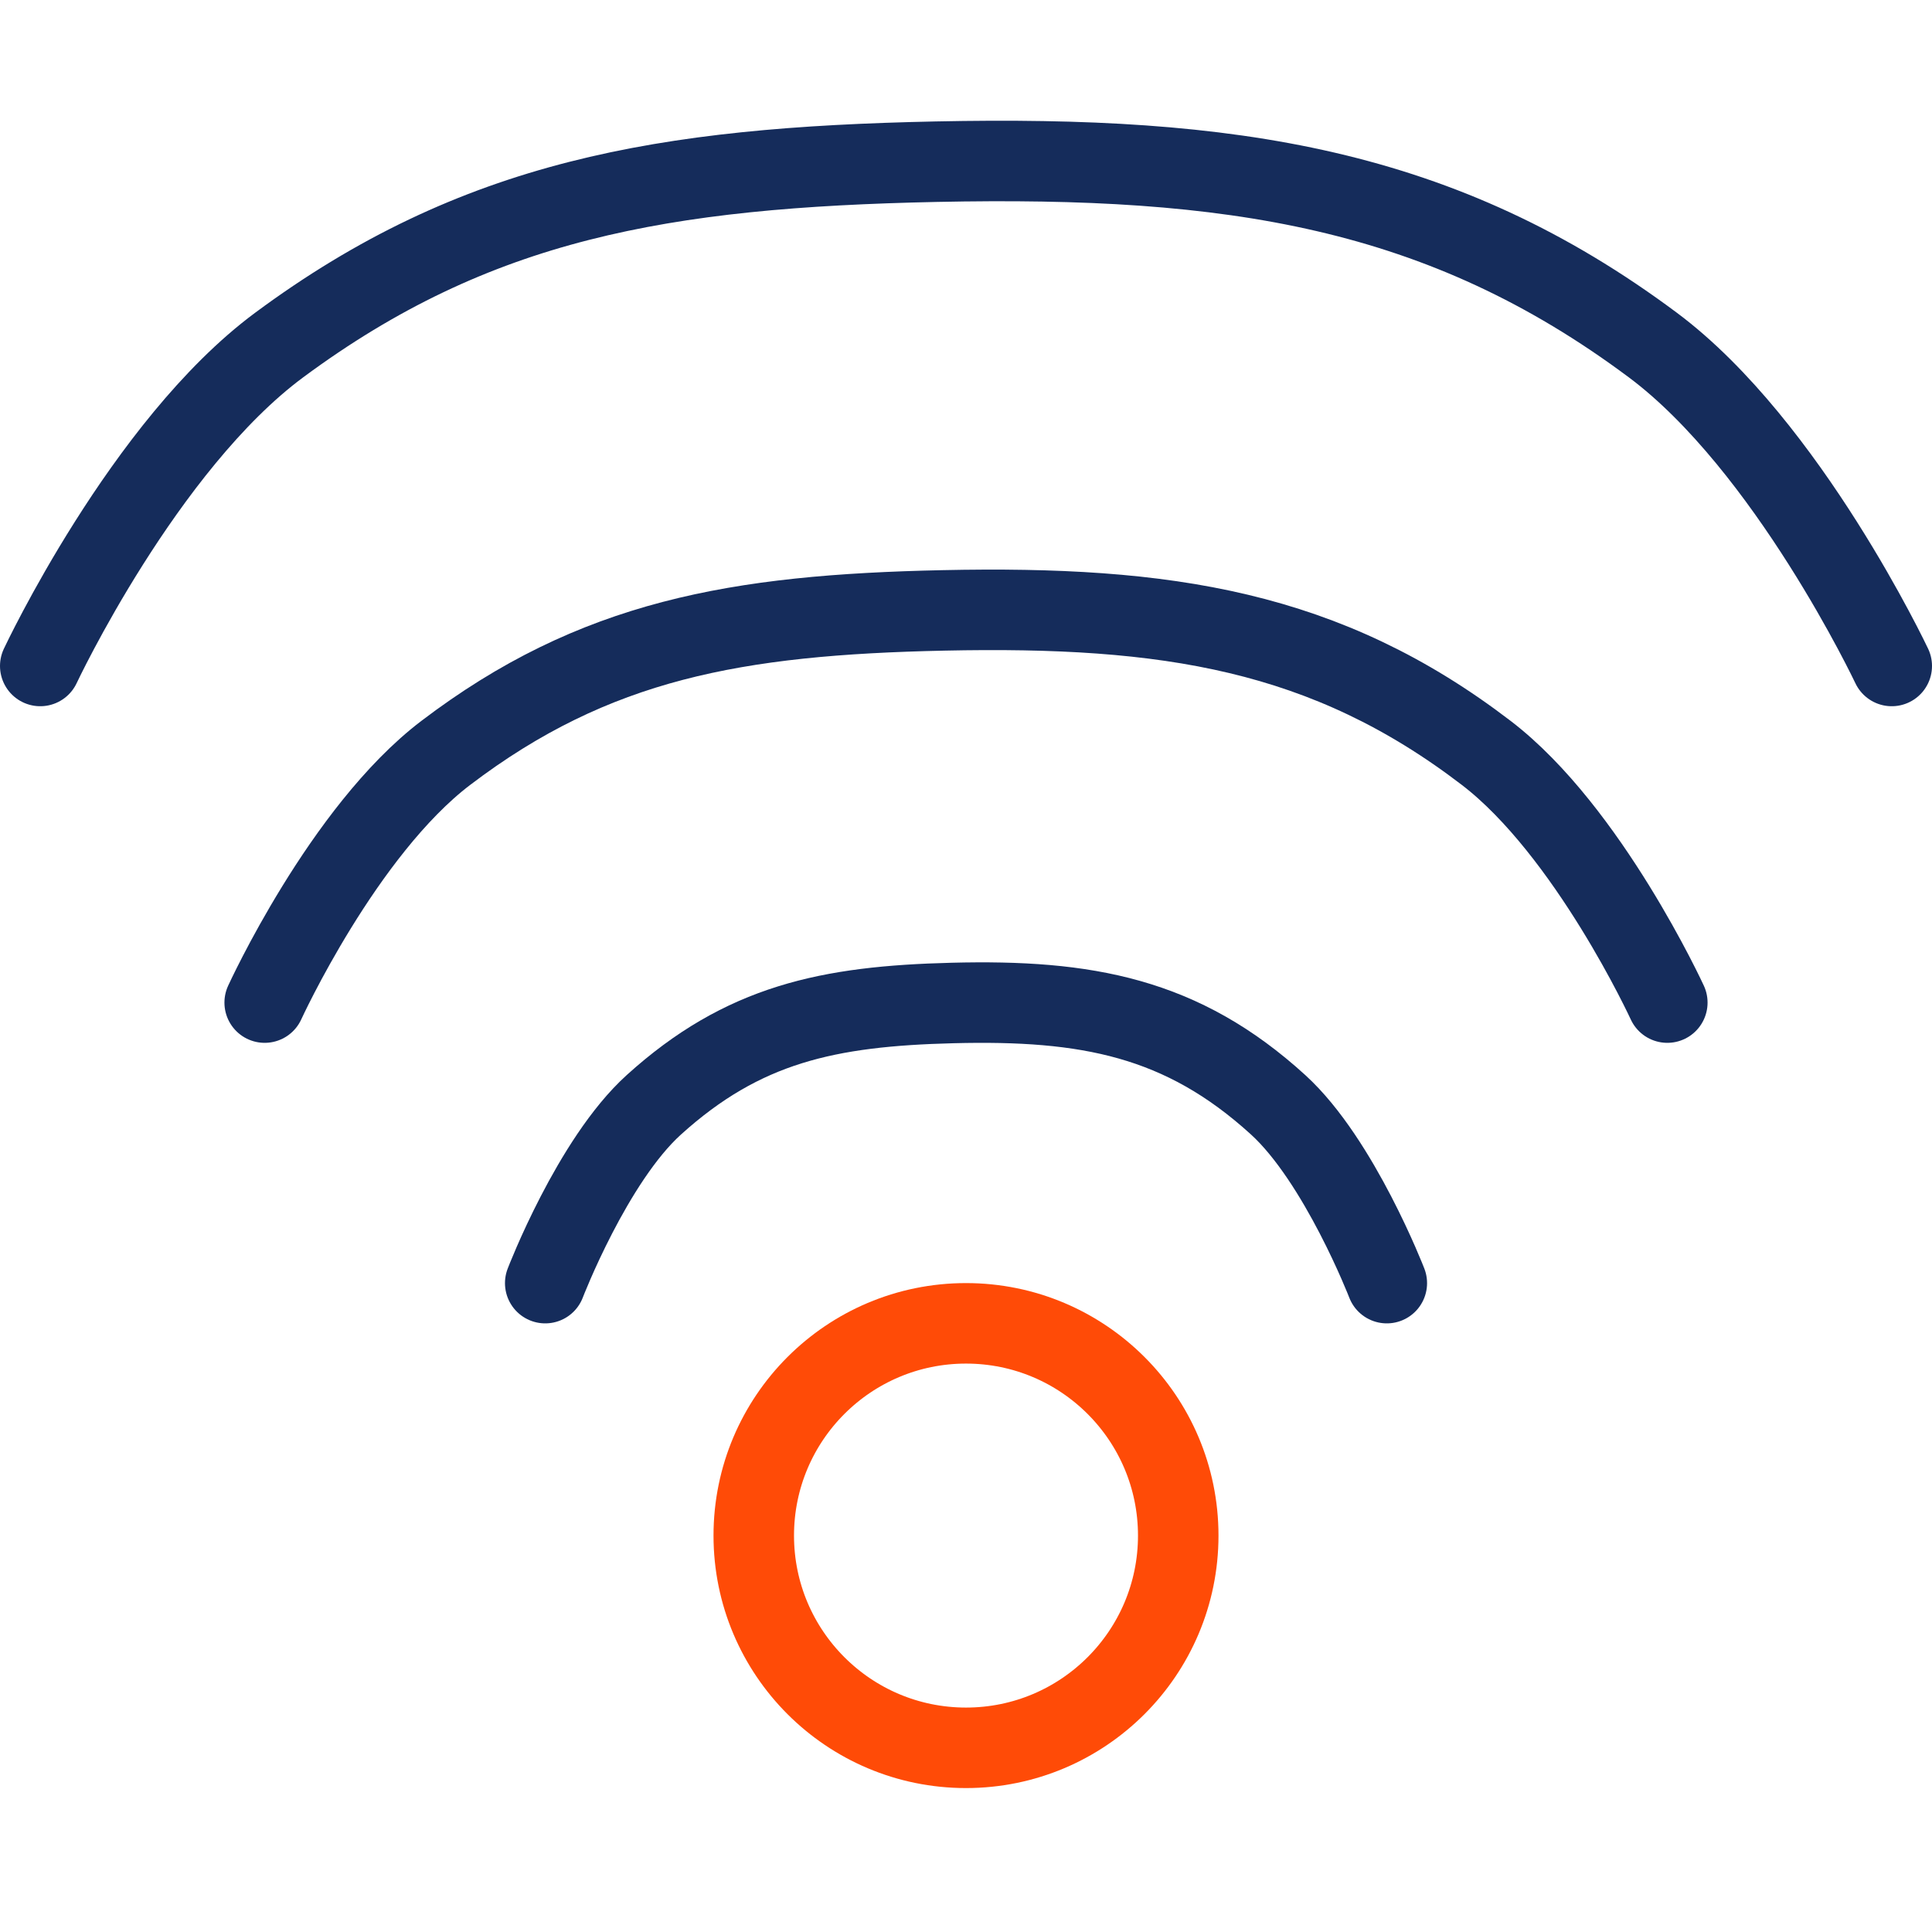 <svg width="48" height="48" viewBox="0 0 48 48" fill="none" xmlns="http://www.w3.org/2000/svg">
<rect width="48" height="48" fill="white"/>
<circle cx="24" cy="38.151" r="5.273" fill="white" stroke="#FF4B07" stroke-width="2"/>
<path d="M13.546 31.879C13.546 31.879 14.715 28.833 16.243 27.45C18.462 25.441 20.581 24.997 23.663 24.919C26.993 24.834 29.367 25.271 31.757 27.45C33.279 28.838 34.455 31.879 34.455 31.879" stroke="#152C5B" stroke-width="2" stroke-linecap="round"/>
<path d="M6.576 24.909C6.576 24.909 8.526 20.645 11.072 18.708C14.77 15.896 18.301 15.274 23.438 15.165C28.989 15.047 32.945 15.659 36.928 18.708C39.466 20.652 41.424 24.909 41.424 24.909" stroke="#152C5B" stroke-width="2" stroke-linecap="round"/>
<path d="M1 16.546C1 16.546 3.574 11.063 6.935 8.573C11.816 4.958 16.478 4.158 23.258 4.017C30.585 3.865 35.808 4.652 41.065 8.573C44.415 11.072 47 16.546 47 16.546" stroke="#152C5B" stroke-width="2" stroke-linecap="round"/>
</svg>
